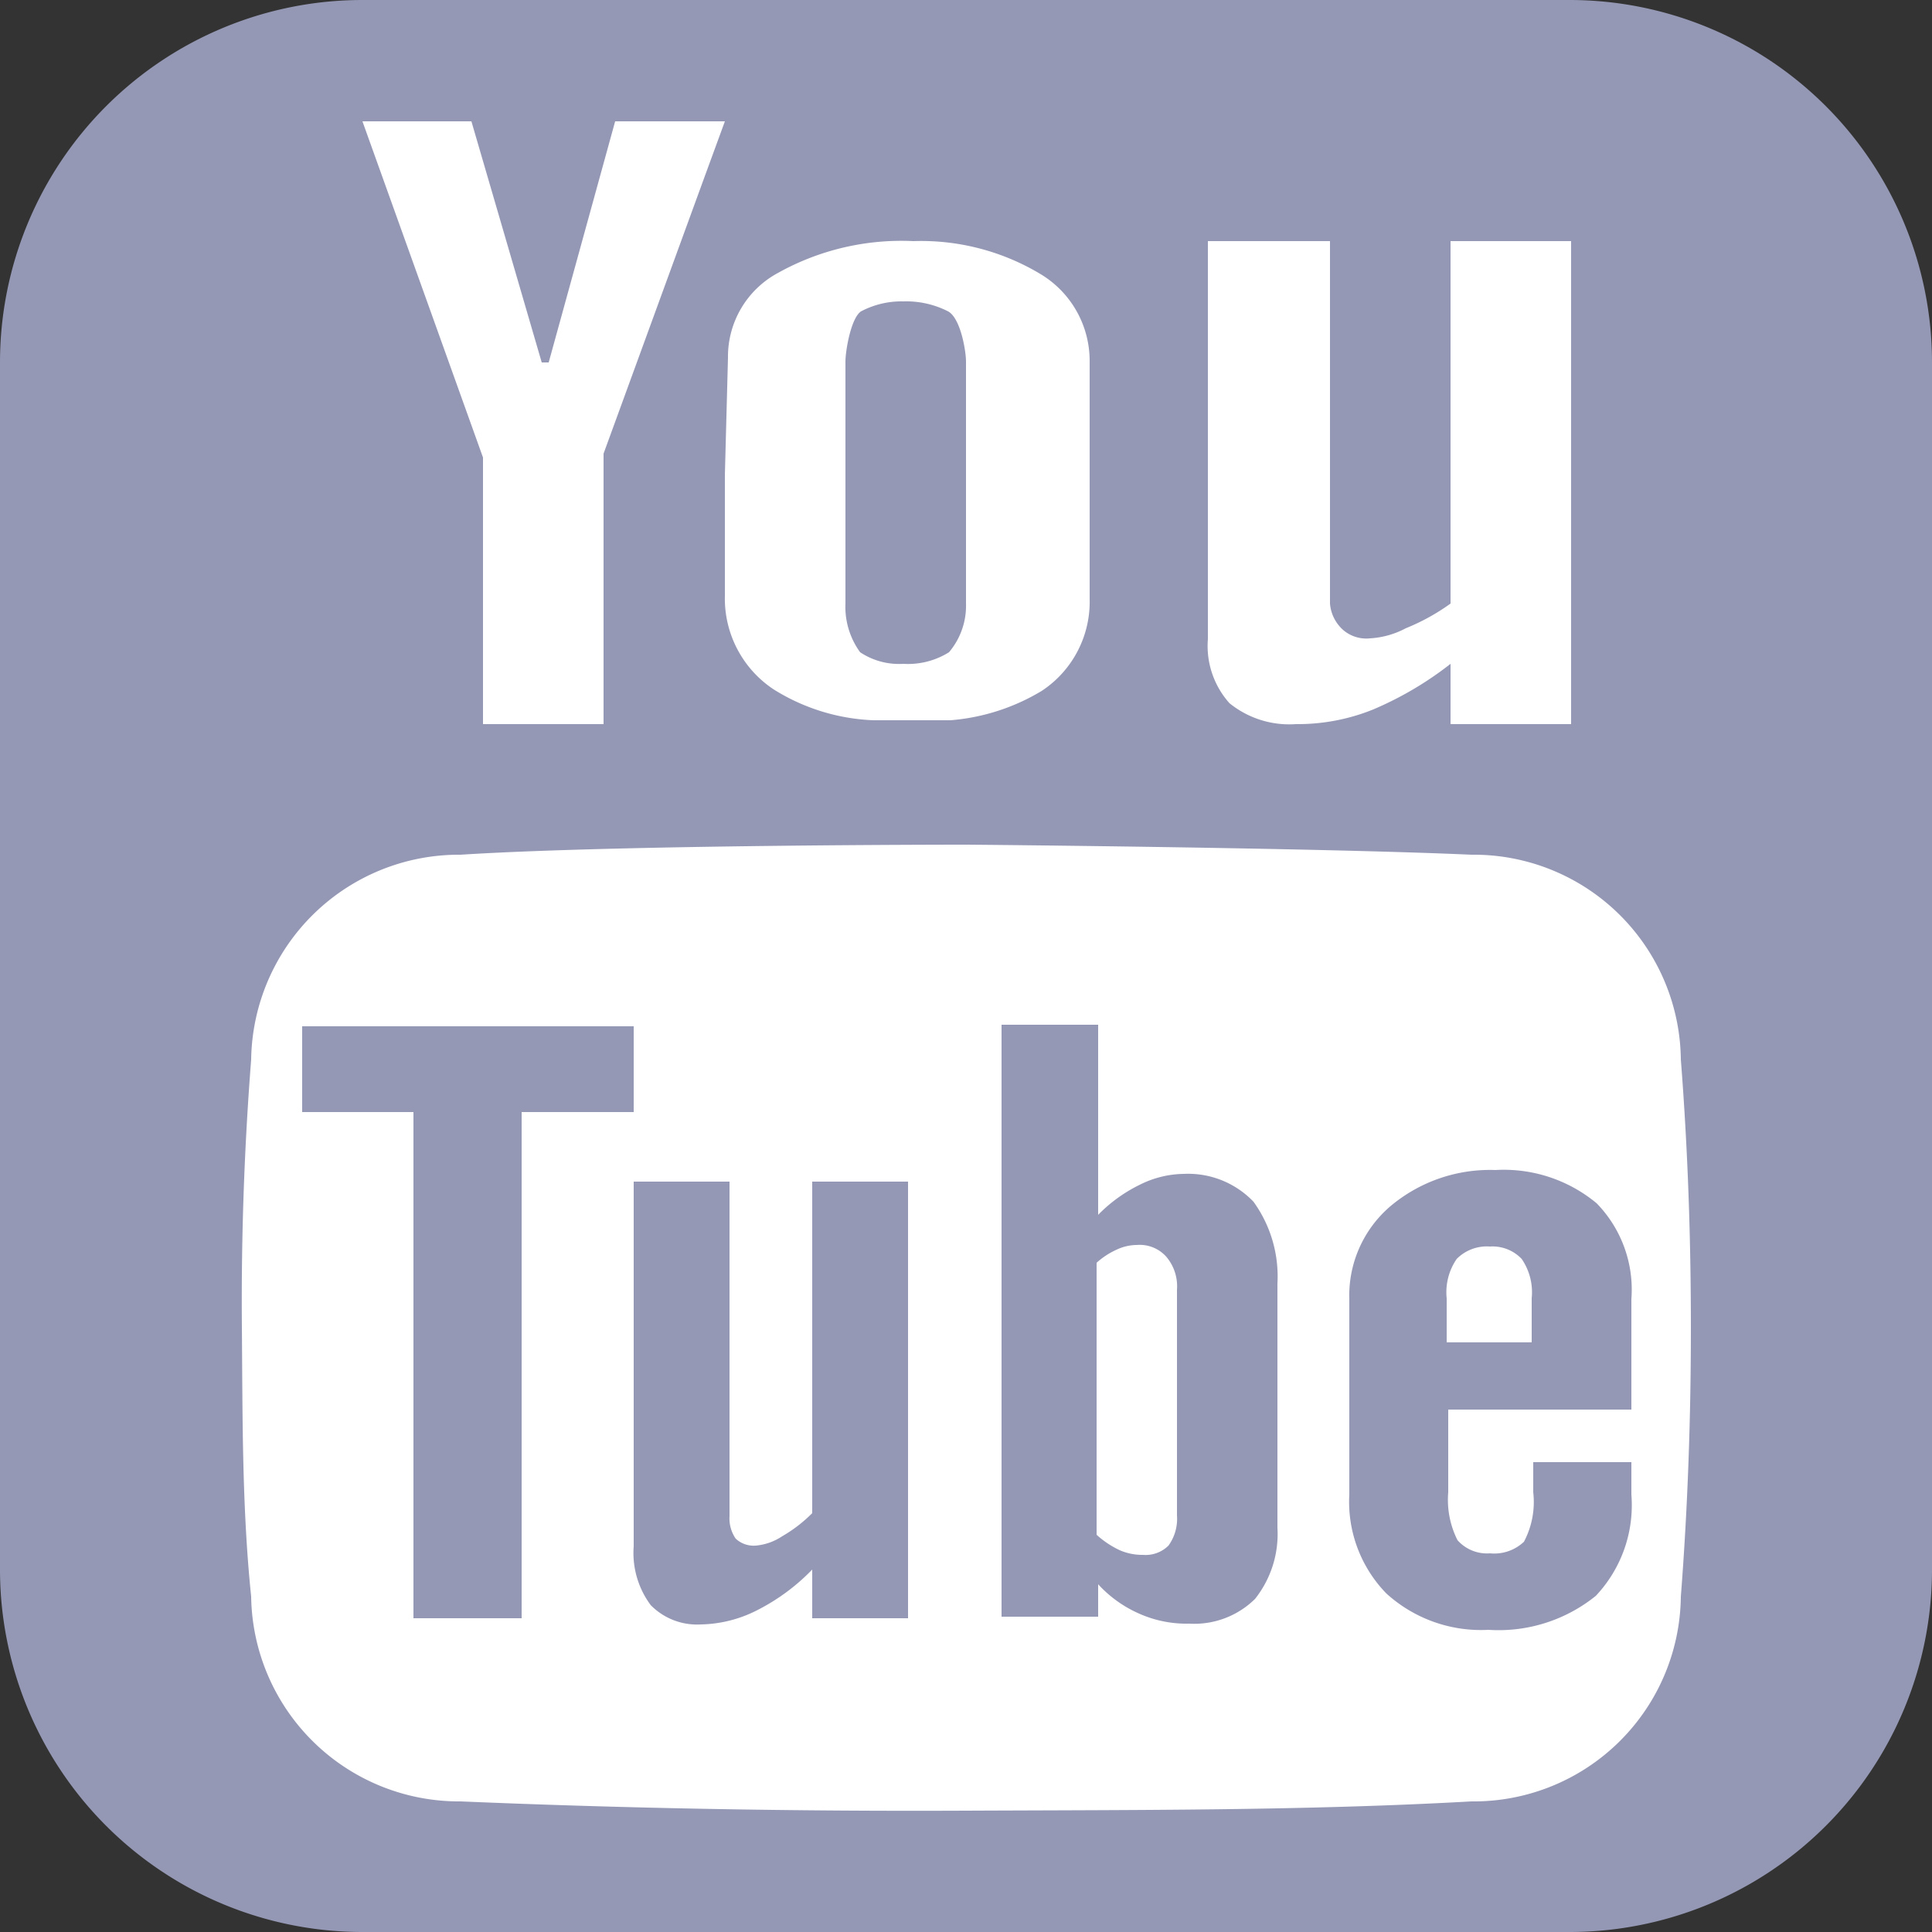 <svg id="Слой_1" data-name="Слой 1" xmlns="http://www.w3.org/2000/svg" viewBox="0 0 25 25"><rect x="0" y="0" width="25" height="25" fill="#333333" stroke="none"/><defs><style>.cls-1{fill:#9498b4;}.cls-2{fill:#fff;}</style></defs><title>svg-61</title><path class="cls-1" d="M182.68,87.08H167.06a4.69,4.69,0,0,0-4.69,4.68v15.63a4.69,4.69,0,0,0,4.69,4.69h15.62a4.69,4.69,0,0,0,4.69-4.69V91.76A4.69,4.69,0,0,0,182.68,87.08Z" transform="translate(-162.37 -87.08)"/><path class="cls-2" d="M171.75,93.22v1.57a1.41,1.41,0,0,0,.63,1.21,2.62,2.62,0,0,0,1.29.4h1a2.7,2.7,0,0,0,1.18-.38,1.38,1.38,0,0,0,.62-1.19V91.75a1.31,1.31,0,0,0-.63-1.12,3,3,0,0,0-1.65-.43,3.28,3.28,0,0,0-1.75.41,1.23,1.23,0,0,0-.65,1.1Zm1.56-1.46c0-.14.07-.56.2-.65a1.12,1.12,0,0,1,.55-.13,1.19,1.19,0,0,1,.58.13c.16.09.23.51.23.65v3.13a.93.93,0,0,1-.22.63,1,1,0,0,1-.59.15.91.91,0,0,1-.56-.15,1,1,0,0,1-.19-.63Z" transform="translate(-162.37 -87.08)"/><path class="cls-2" d="M168.62,96.45h1.56v-3.5l1.31-3.59.26-.71h-1.42l-.86,3.12h-.09l-.91-3.12h-1.41L168.62,93Z" transform="translate(-162.37 -87.08)"/><path class="cls-2" d="M179.14,96.45a2.6,2.6,0,0,0,1-.19,4.42,4.42,0,0,0,1-.59v.78h1.56V90.2h-1.56v4.69a2.75,2.75,0,0,1-.58.32,1.12,1.12,0,0,1-.46.13.46.46,0,0,1-.34-.1.51.51,0,0,1-.18-.35V90.2H178v5.15a1.11,1.11,0,0,0,.28.83A1.23,1.23,0,0,0,179.14,96.45Z" transform="translate(-162.37 -87.08)"/><path class="cls-2" d="M181.65,103.21a.55.55,0,0,0-.43.16.76.76,0,0,0-.13.51v.57h1.1v-.57a.76.76,0,0,0-.13-.51A.52.52,0,0,0,181.65,103.21Z" transform="translate(-162.37 -87.08)"/><path class="cls-2" d="M177.08,103.19a.62.62,0,0,0-.26.06,1,1,0,0,0-.26.17v3.52a1.2,1.2,0,0,0,.3.2.73.73,0,0,0,.3.06.42.42,0,0,0,.33-.12.59.59,0,0,0,.11-.39v-2.92a.59.59,0,0,0-.14-.43A.46.46,0,0,0,177.08,103.19Z" transform="translate(-162.37 -87.08)"/><path class="cls-2" d="M184.12,100.79a2.68,2.68,0,0,0-2.71-2.65c-2-.09-6.43-.13-6.54-.13s-4.51,0-6.54.13a2.69,2.69,0,0,0-2.71,2.65c-.09,1.15-.13,2.31-.12,3.47s0,2.32.12,3.48a2.69,2.69,0,0,0,2.71,2.65c2.13.09,4.32.13,6.54.12s4.41,0,6.54-.12a2.68,2.68,0,0,0,2.71-2.65c.09-1.16.13-2.32.13-3.48S184.21,101.94,184.12,100.79Zm-15,7.23h-1.4v-6.55h-1.44v-1.11h4.29v1.11h-1.45Zm5,0h-1.24v-.63a2.67,2.67,0,0,1-.72.53,1.66,1.66,0,0,1-.72.18.84.84,0,0,1-.65-.25,1.13,1.13,0,0,1-.22-.76v-4.72h1.24v4.33a.46.46,0,0,0,.08.29.34.34,0,0,0,.26.09.73.73,0,0,0,.34-.12,1.85,1.85,0,0,0,.39-.3v-4.29h1.24Zm4.78-1.17a1.35,1.35,0,0,1-.29.92,1.12,1.12,0,0,1-.85.32,1.51,1.51,0,0,1-.65-.13,1.58,1.58,0,0,1-.53-.38V108h-1.25v-7.66h1.25v2.46a1.94,1.94,0,0,1,.54-.39,1.3,1.3,0,0,1,.57-.14,1.17,1.17,0,0,1,.9.36,1.65,1.65,0,0,1,.31,1.06Zm4.58-1.53h-2.37v1.07a1.16,1.16,0,0,0,.12.62.51.51,0,0,0,.42.17.56.56,0,0,0,.44-.15,1.1,1.1,0,0,0,.12-.64V106h1.27v.42a1.71,1.71,0,0,1-.46,1.31,2,2,0,0,1-1.39.44,1.82,1.82,0,0,1-1.32-.47,1.7,1.7,0,0,1-.48-1.28v-2.53a1.52,1.52,0,0,1,.53-1.2,2,2,0,0,1,1.36-.47,1.88,1.88,0,0,1,1.31.43,1.6,1.6,0,0,1,.45,1.24Z" transform="translate(-162.37 -87.08)"/></svg>